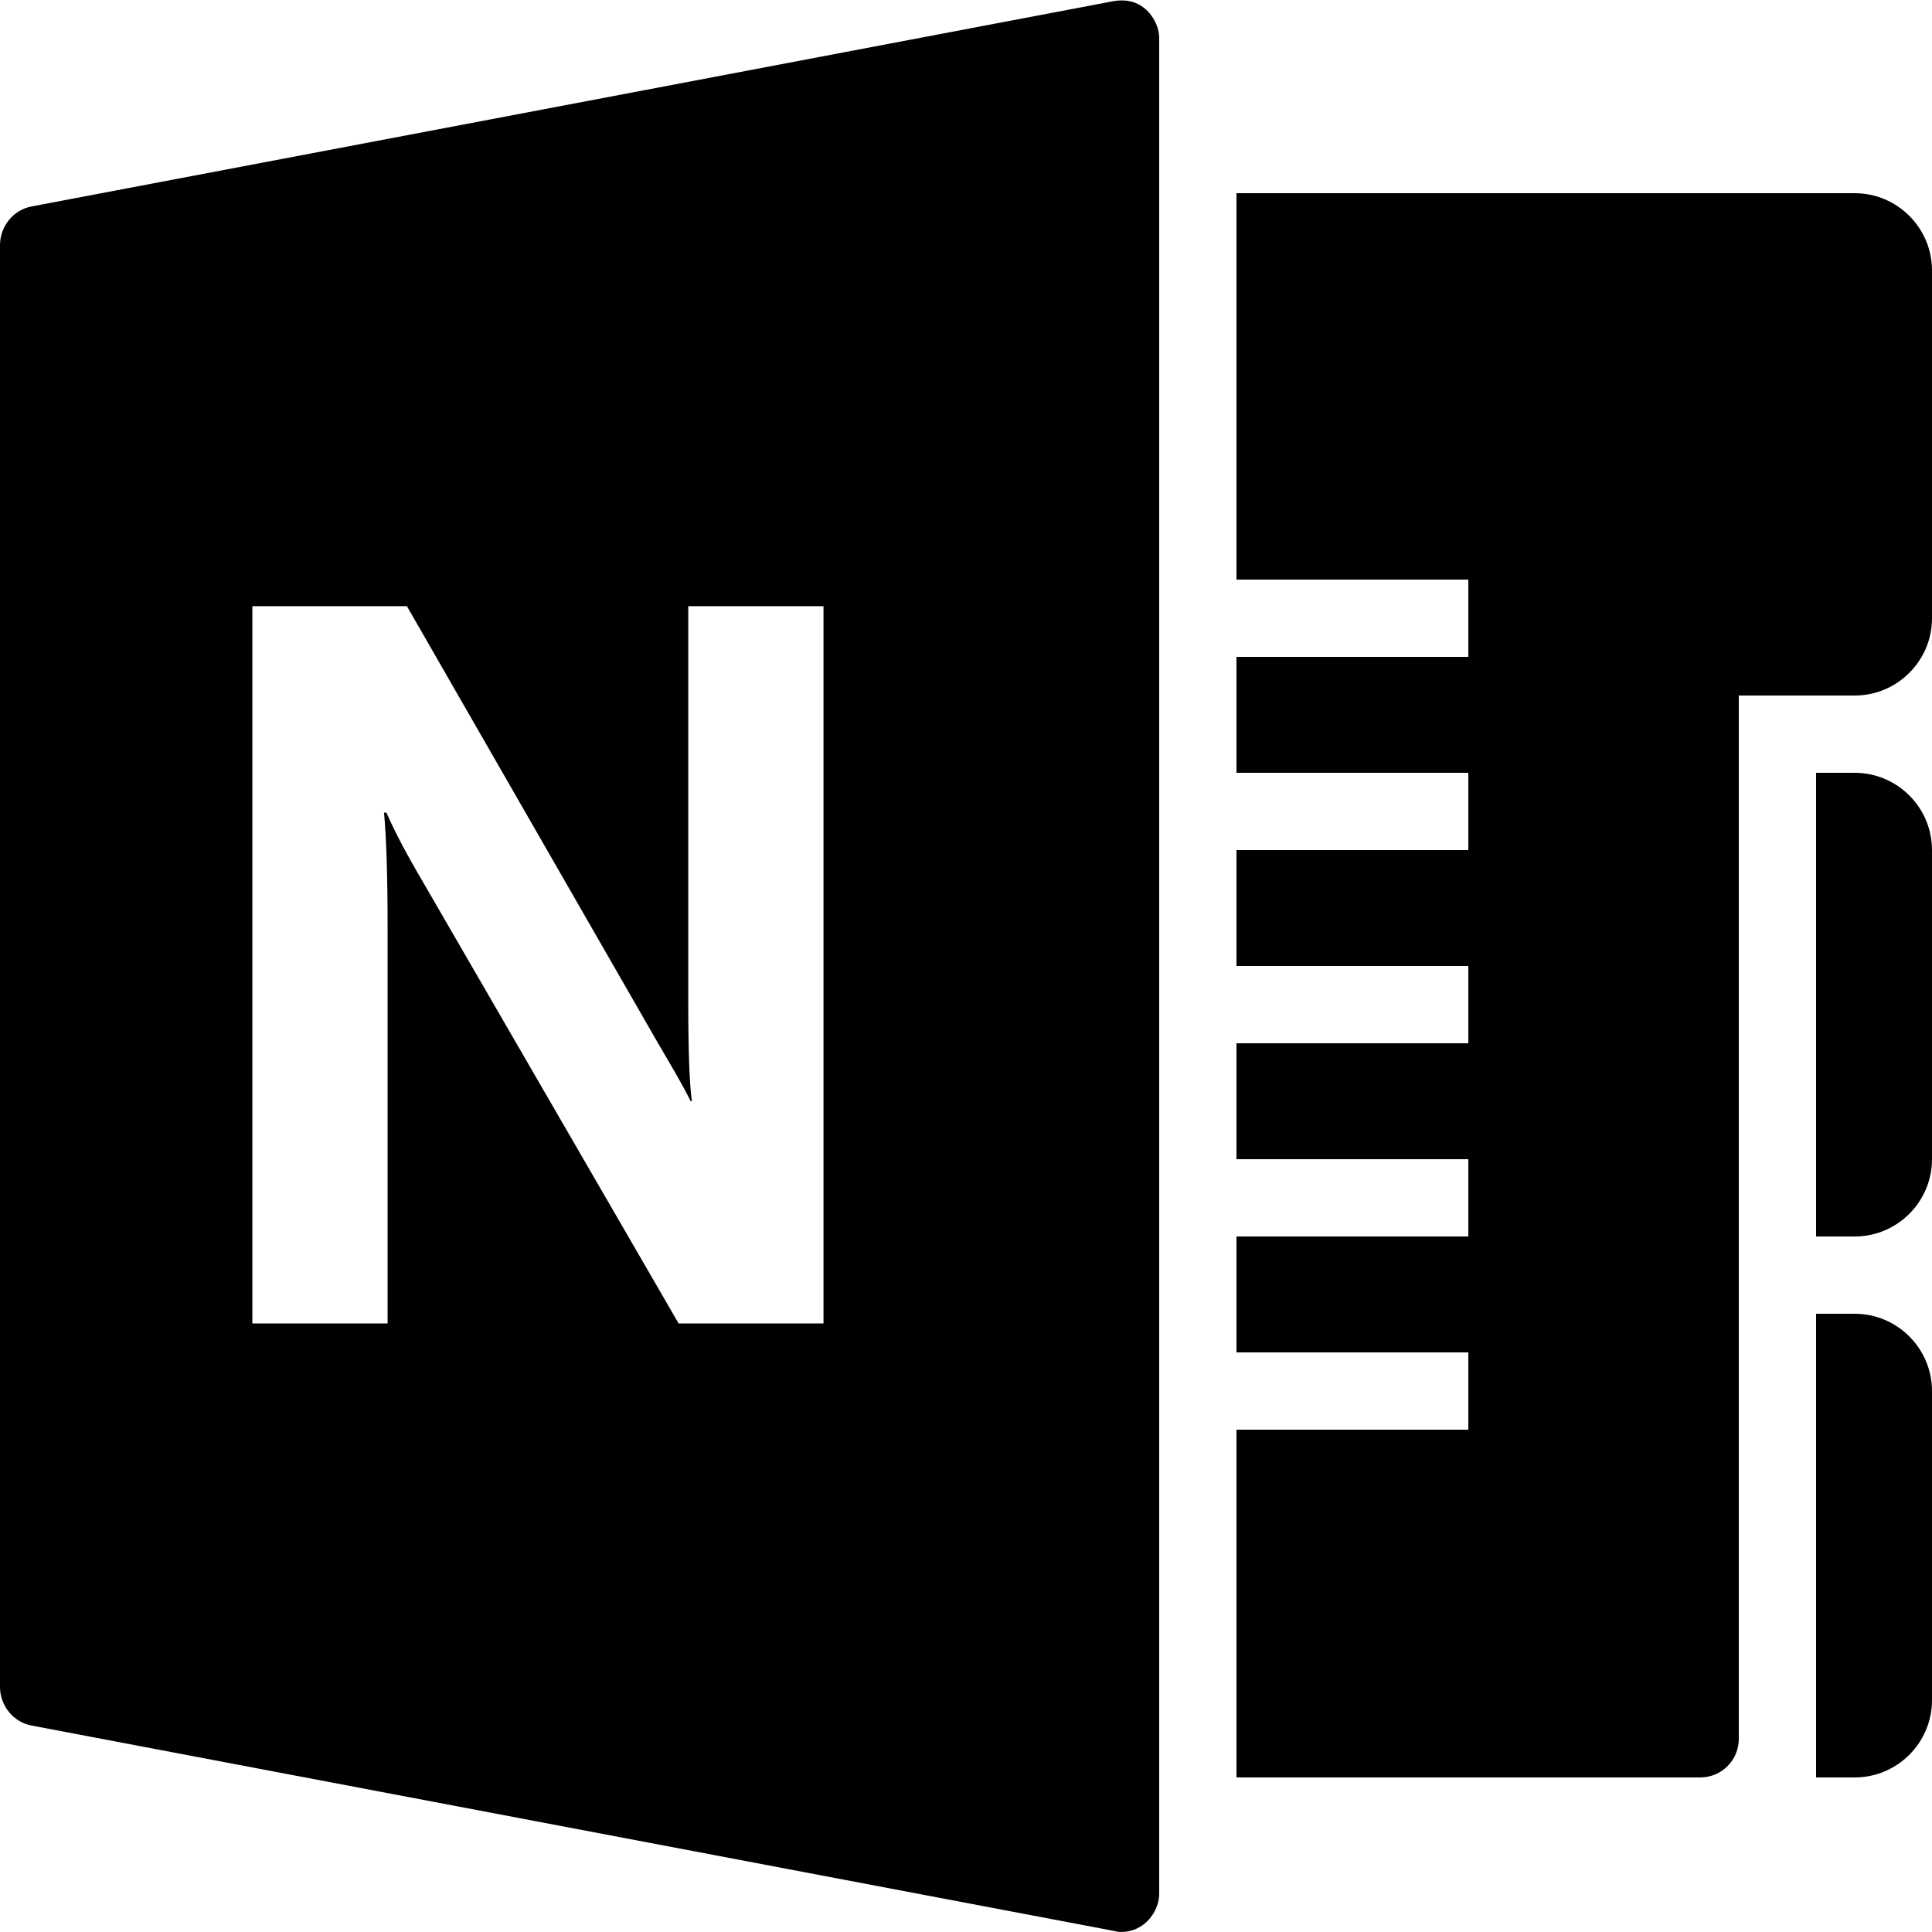 <?xml version="1.0" encoding="UTF-8"?>
<svg xmlns="http://www.w3.org/2000/svg" xmlns:xlink="http://www.w3.org/1999/xlink" viewBox="0 0 50 50" version="1.1" width="40px" height="40px">
<g id="surface1">
<path style=" " d="M 28.812 0.031 L 0.812 5.344 C 0.34 5.434 0 5.863 0 6.344 L 0 43.656 C 0 44.137 0.34 44.566 0.812 44.656 L 28.812 49.969 C 28.875 49.98 28.938 50 29 50 C 29.23 50 29.445 49.93 29.625 49.781 C 29.855 49.59 30 49.297 30 49 L 30 1 C 30 0.703 29.855 0.41 29.625 0.219 C 29.395 0.027 29.105 -0.023 28.812 0.031 Z M 32 5 L 32 15 L 38 15 L 38 17 L 32 17 L 32 20 L 38 20 L 38 22 L 32 22 L 32 25 L 38 25 L 38 27 L 32 27 L 32 30 L 38 30 L 38 32 L 32 32 L 32 35 L 38 35 L 38 37 L 32 37 L 32 46 L 44 46 C 44.555 46 45 45.555 45 45 L 45 18 L 48 18 C 49.102 18 50 17.102 50 16 L 50 7 C 50 5.898 49.102 5 48 5 Z M 6.531 15.688 L 10.531 15.688 L 17.031 27 C 17.328 27.508 17.625 28 17.875 28.5 L 17.906 28.5 C 17.844 28.066 17.812 27.207 17.812 25.938 L 17.812 15.688 L 21.312 15.688 L 21.312 34.25 L 17.562 34.25 L 10.812 22.594 C 10.414 21.91 10.152 21.379 10 21.031 L 9.938 21.031 C 10 21.688 10.031 22.684 10.031 24.031 L 10.031 34.25 L 6.531 34.25 Z M 47 20 L 47 32 L 48 32 C 49.102 32 50 31.102 50 30 L 50 22 C 50 20.898 49.102 20 48 20 Z M 47 34 L 47 46 L 48 46 C 49.102 46 50 45.102 50 44 L 50 36 C 50 34.898 49.102 34 48 34 Z "/>
</g>
</svg>
